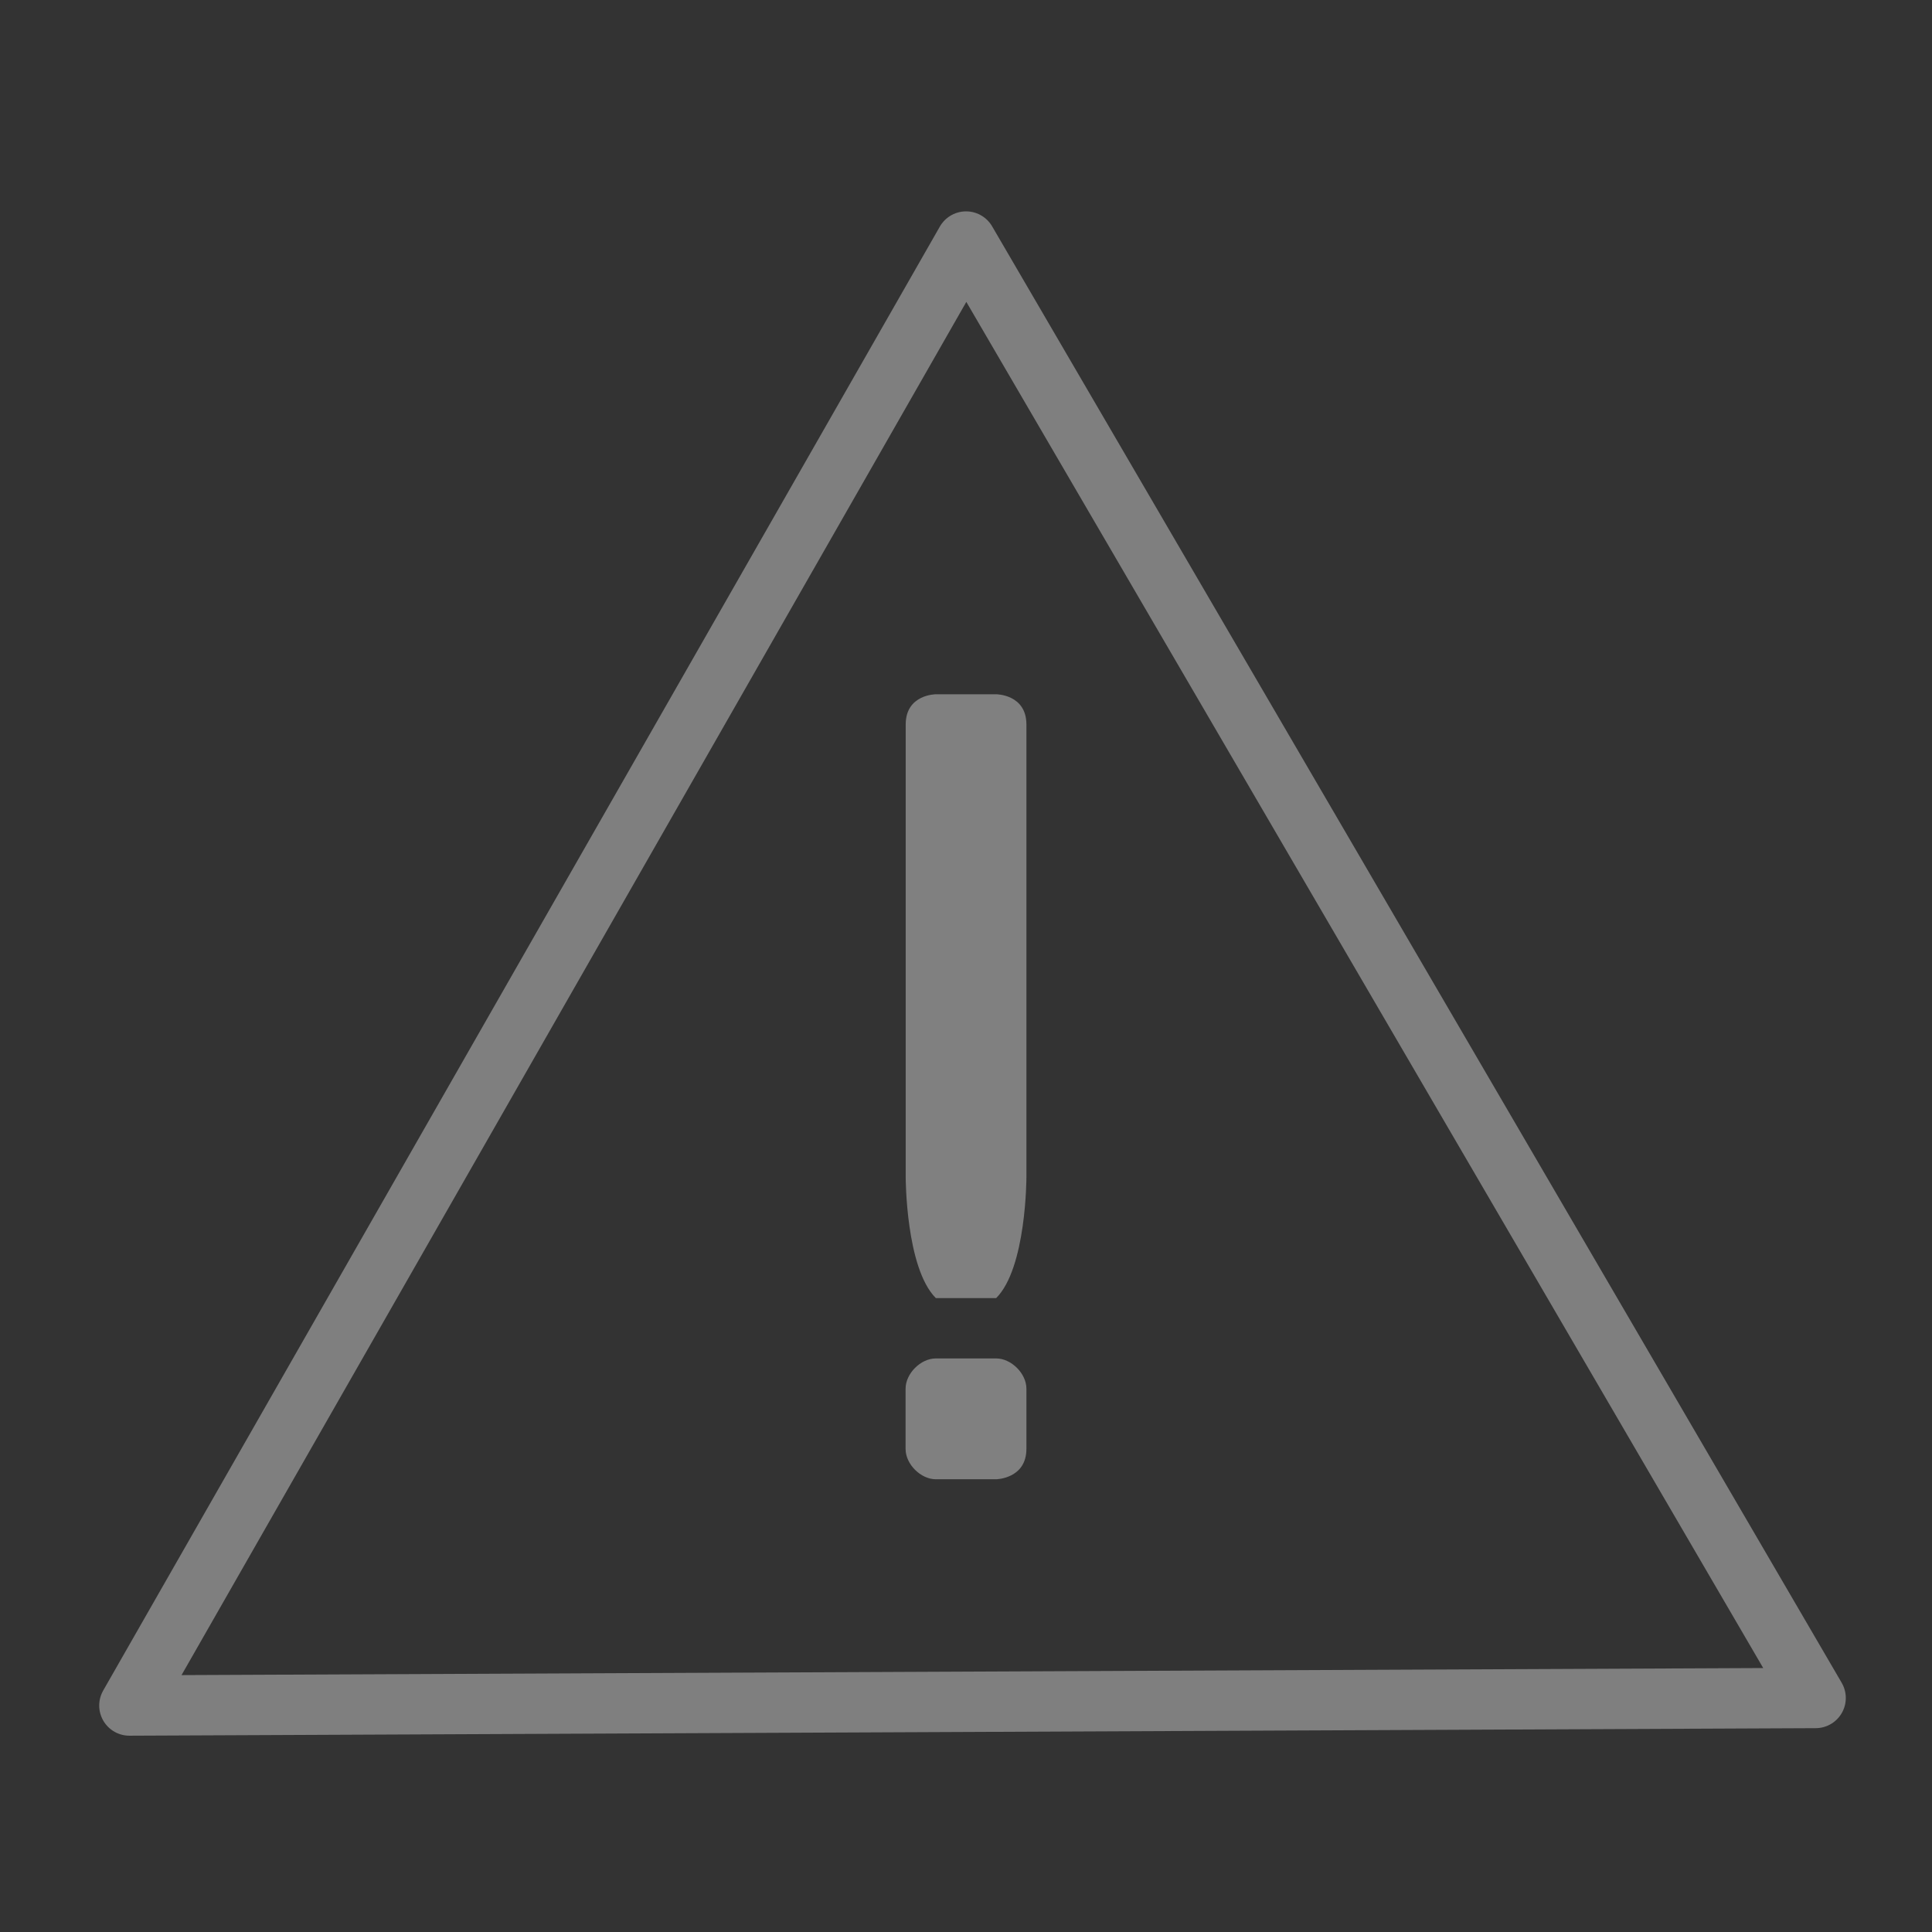 <?xml version="1.0" encoding="UTF-8" standalone="no"?>
<svg
   xmlns:dc="http://purl.org/dc/elements/1.1/"
   xmlns:cc="http://creativecommons.org/ns#"
   xmlns:rdf="http://www.w3.org/1999/02/22-rdf-syntax-ns#"
   xmlns:svg="http://www.w3.org/2000/svg"
   xmlns="http://www.w3.org/2000/svg"
   xmlns:sodipodi="http://sodipodi.sourceforge.net/DTD/sodipodi-0.dtd"
   xmlns:inkscape="http://www.inkscape.org/namespaces/inkscape"
   width="64"
   height="64"
   viewBox="0 0 16.933 16.933"
   version="1.1"
   id="svg871"
   inkscape:version="1.0.1 (3bc2e813f5, 2020-09-07)"
   sodipodi:docname="watermark_warning.svg">
  <rect x="0" y="0" width="16.933" height="16.933" fill="#333333" stroke="none"/>
  <defs
     id="defs865" />
  <sodipodi:namedview
     id="base"
     pagecolor="#09221a"
     bordercolor="#666666"
     borderopacity="1.0"
     inkscape:pageopacity="0"
     inkscape:pageshadow="2"
     inkscape:zoom="11.313709"
     inkscape:cx="36.854792"
     inkscape:cy="30.312635"
     inkscape:document-units="mm"
     inkscape:current-layer="layer1"
     inkscape:document-rotation="0"
     showgrid="true"
     units="px"
     inkscape:pagecheckerboard="true"
     inkscape:window-width="1920"
     inkscape:window-height="1017"
     inkscape:window-x="-8"
     inkscape:window-y="-8"
     inkscape:window-maximized="1">
    <inkscape:grid
       type="xygrid"
       id="grid1434"
       spacingx="0.265"
       spacingy="0.265" />
  </sodipodi:namedview>
  <g
     inkscape:label="Layer 1"
     inkscape:groupmode="layer"
     id="layer1">
    <path
       sodipodi:type="star"
       style="opacity:0.998;fill:none;stroke-width:0.529;stroke-linecap:round;paint-order:stroke fill markers;stroke:#ffffff;stroke-opacity:0.375;stroke-miterlimit:4;stroke-dasharray:none;stroke-linejoin:round"
       id="path1442"
       sodipodi:sides="3"
       sodipodi:cx="8.5046592"
       sodipodi:cy="10.649138"
       sodipodi:r1="8.5325556"
       sodipodi:r2="4.2662778"
       sodipodi:arg1="0.51914611"
       sodipodi:arg2="1.5663437"
       inkscape:flatsided="true"
       inkscape:rounded="0"
       inkscape:randomized="0"
       d="M 15.913,14.882 1.134,14.948 8.467,2.117 Z"
       inkscape:transform-center-x="-0.018996122"
       inkscape:transform-center-y="-2.1166668" />
    <path
       style="fill:#ffffff;fill-opacity:0.375;stroke:none;stroke-width:0.265px;stroke-linecap:butt;stroke-linejoin:miter;stroke-opacity:0.375"
       d="m 8.202,6.085 c 0,0 0.531,-1e-7 0.53,0 -5.906e-4,1e-7 0.264,1e-7 0.264,0.265 l -10e-8,3.969 c 0,0 10e-8,0.794 -0.265,1.058 H 8.467 8.202 C 7.938,11.113 7.938,10.319 7.938,10.319 l 10e-8,-3.969 c 0,-0.265 0.264,-0.265 0.264,-0.265 z"
       id="path1446"
       sodipodi:nodetypes="csscccccsc" />
    <path
       style="fill:#ffffff;fill-opacity:0.375;stroke:none;stroke-width:0.265px;stroke-linecap:butt;stroke-linejoin:miter;stroke-opacity:0.375"
       d="m 8.202,11.906 h 0.529 c 0.132,0 0.265,0.132 0.265,0.265 v 0.527 c 0,0.263 -0.265,0.267 -0.265,0.267 H 8.202 c -0.132,0 -0.265,-0.132 -0.265,-0.265 v -0.529 c 0,-0.132 0.132,-0.265 0.265,-0.265 z"
       id="path1452"
       sodipodi:nodetypes="zczzczzzz" />
  </g>
</svg>
